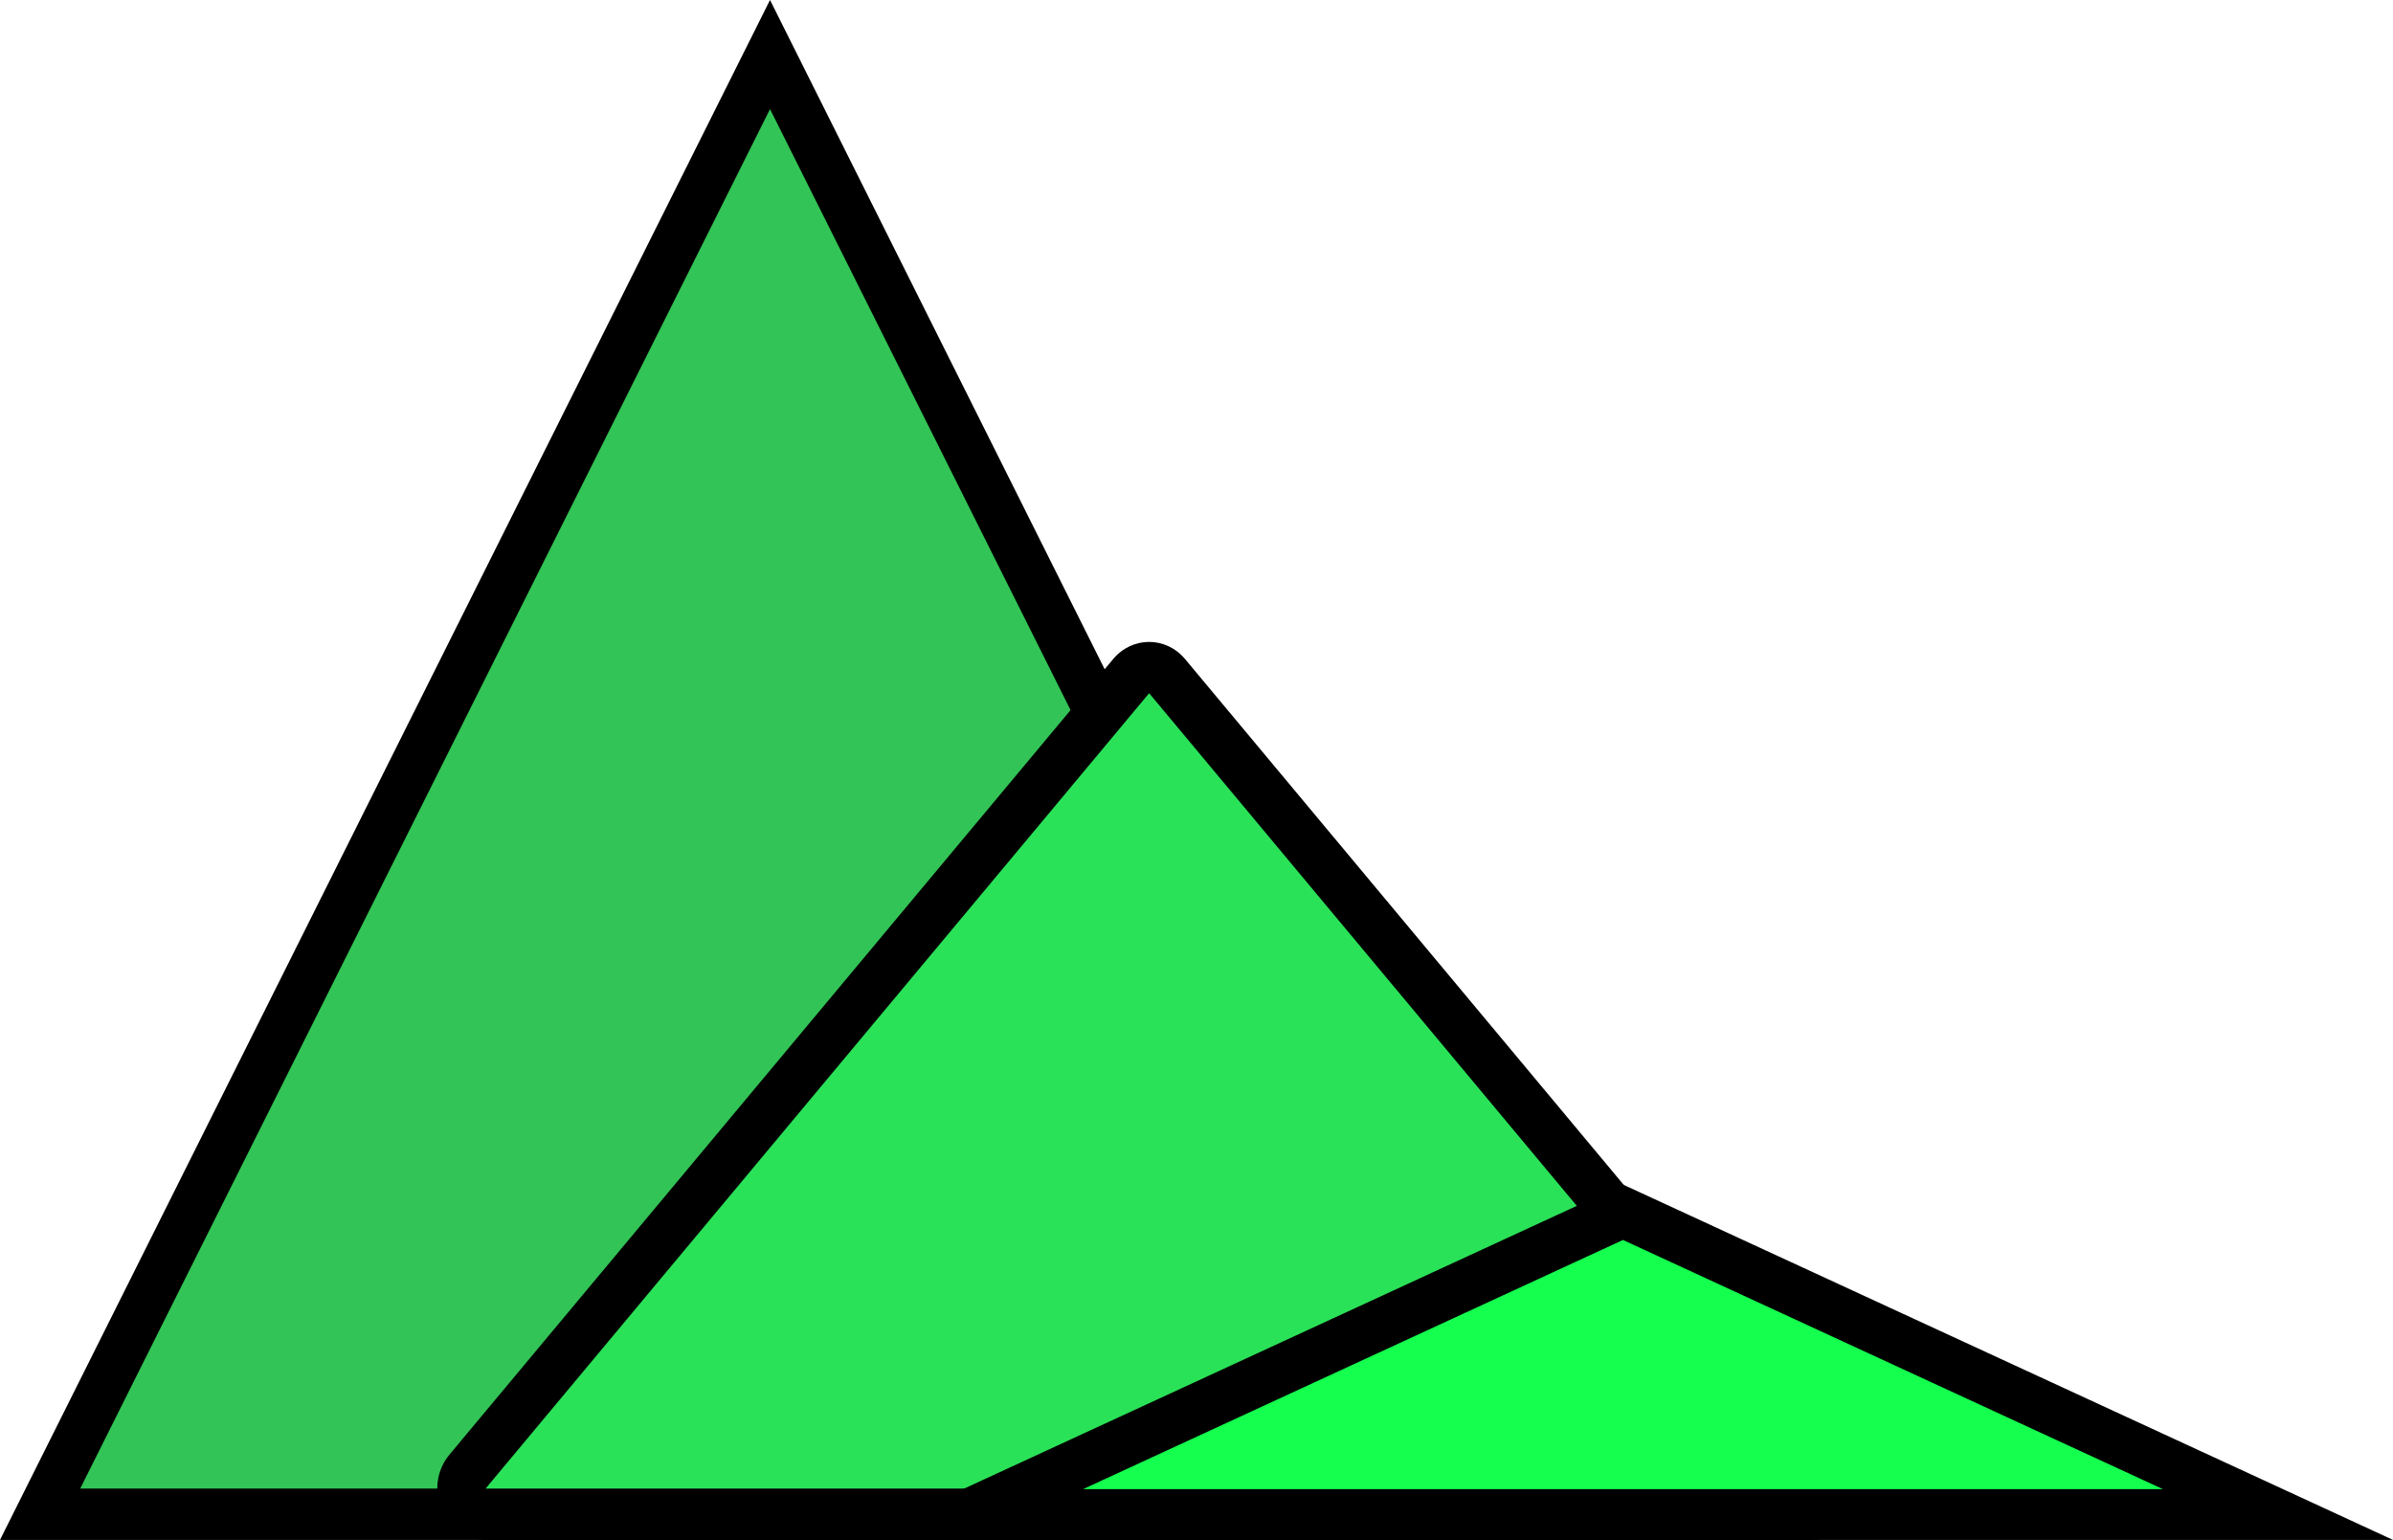 <?xml version="1.0" encoding="UTF-8"?>
<svg width="101px" height="65px" viewBox="0 0 101 65" version="1.1" xmlns="http://www.w3.org/2000/svg" xmlns:xlink="http://www.w3.org/1999/xlink">
    <!-- Generator: Sketch 53.2 (72643) - https://sketchapp.com -->
    <title>Group 360</title>
    <desc>Created with Sketch.</desc>
    <g id="Page-1" stroke="none" stroke-width="1" fill="none" fill-rule="evenodd">
        <g id="Mobile" transform="translate(-139, -49)">
            <g id="Group-360" transform="translate(139, 49)">
                <g id="Group-3">
                    <polygon id="Fill-1" fill="#33C457" points="63.307 63.917 1.693 63.917 32.5 2.302"></polygon>
                    <path d="M32.5,4.604 L3.385,62.833 L61.615,62.833 L32.5,4.604 L32.5,4.604 Z M32.5,-4.13258864e-06 L65,65 L-3.87430184e-06,65 L32.5,-4.13258864e-06 Z" id="Fill-2" fill="#000000"></path>
                </g>
                <g id="Group-6" transform="translate(18, 27)">
                    <path d="M58.505,36.917 L2.495,36.917 C1.884,36.917 1.63,36.427 1.567,36.277 C1.504,36.127 1.329,35.6 1.735,35.114 L29.74,1.542 C29.936,1.307 30.206,1.178 30.5,1.178 C30.794,1.178 31.064,1.307 31.26,1.542 L59.265,35.114 C59.671,35.6 59.496,36.127 59.433,36.277 C59.37,36.427 59.116,36.917 58.505,36.917 Z" id="Fill-4" fill="#2AE258"></path>
                    <path d="M30.5,2.261 L2.495,35.833 C2.495,35.833 2.495,35.833 2.495,35.833 C2.495,35.833 2.495,35.833 2.495,35.833 L58.505,35.833 C58.505,35.833 58.505,35.833 58.505,35.833 C58.505,35.833 58.505,35.833 58.505,35.833 L30.503,2.262 C30.503,2.261 30.501,2.261 30.5,2.261 L30.5,2.261 L30.5,2.261 Z M30.5,0.095 C31.058,0.095 31.615,0.337 32.02,0.822 L60.025,34.394 C61.191,35.791 60.26,38 58.505,38 L2.495,38 C0.74,38 -0.191,35.791 0.975,34.394 L28.98,0.822 C29.385,0.337 29.942,0.095 30.5,0.095 Z" id="Fill-5" fill="#000000"></path>
                </g>
                <g id="Group-9" transform="translate(36, 50)">
                    <polygon id="Fill-7" fill="#14FF4E" points="60.145 13.929 4.855 13.929 32.5 1.169"></polygon>
                    <path d="M32.5,2.339 L9.711,12.857 L55.289,12.857 L32.5,2.339 L32.5,2.339 Z M32.5,0 L65,15 L-3.87430185e-06,15 L32.5,0 Z" id="Fill-8" fill="#000000"></path>
                </g>
            </g>
        </g>
    </g>
</svg>